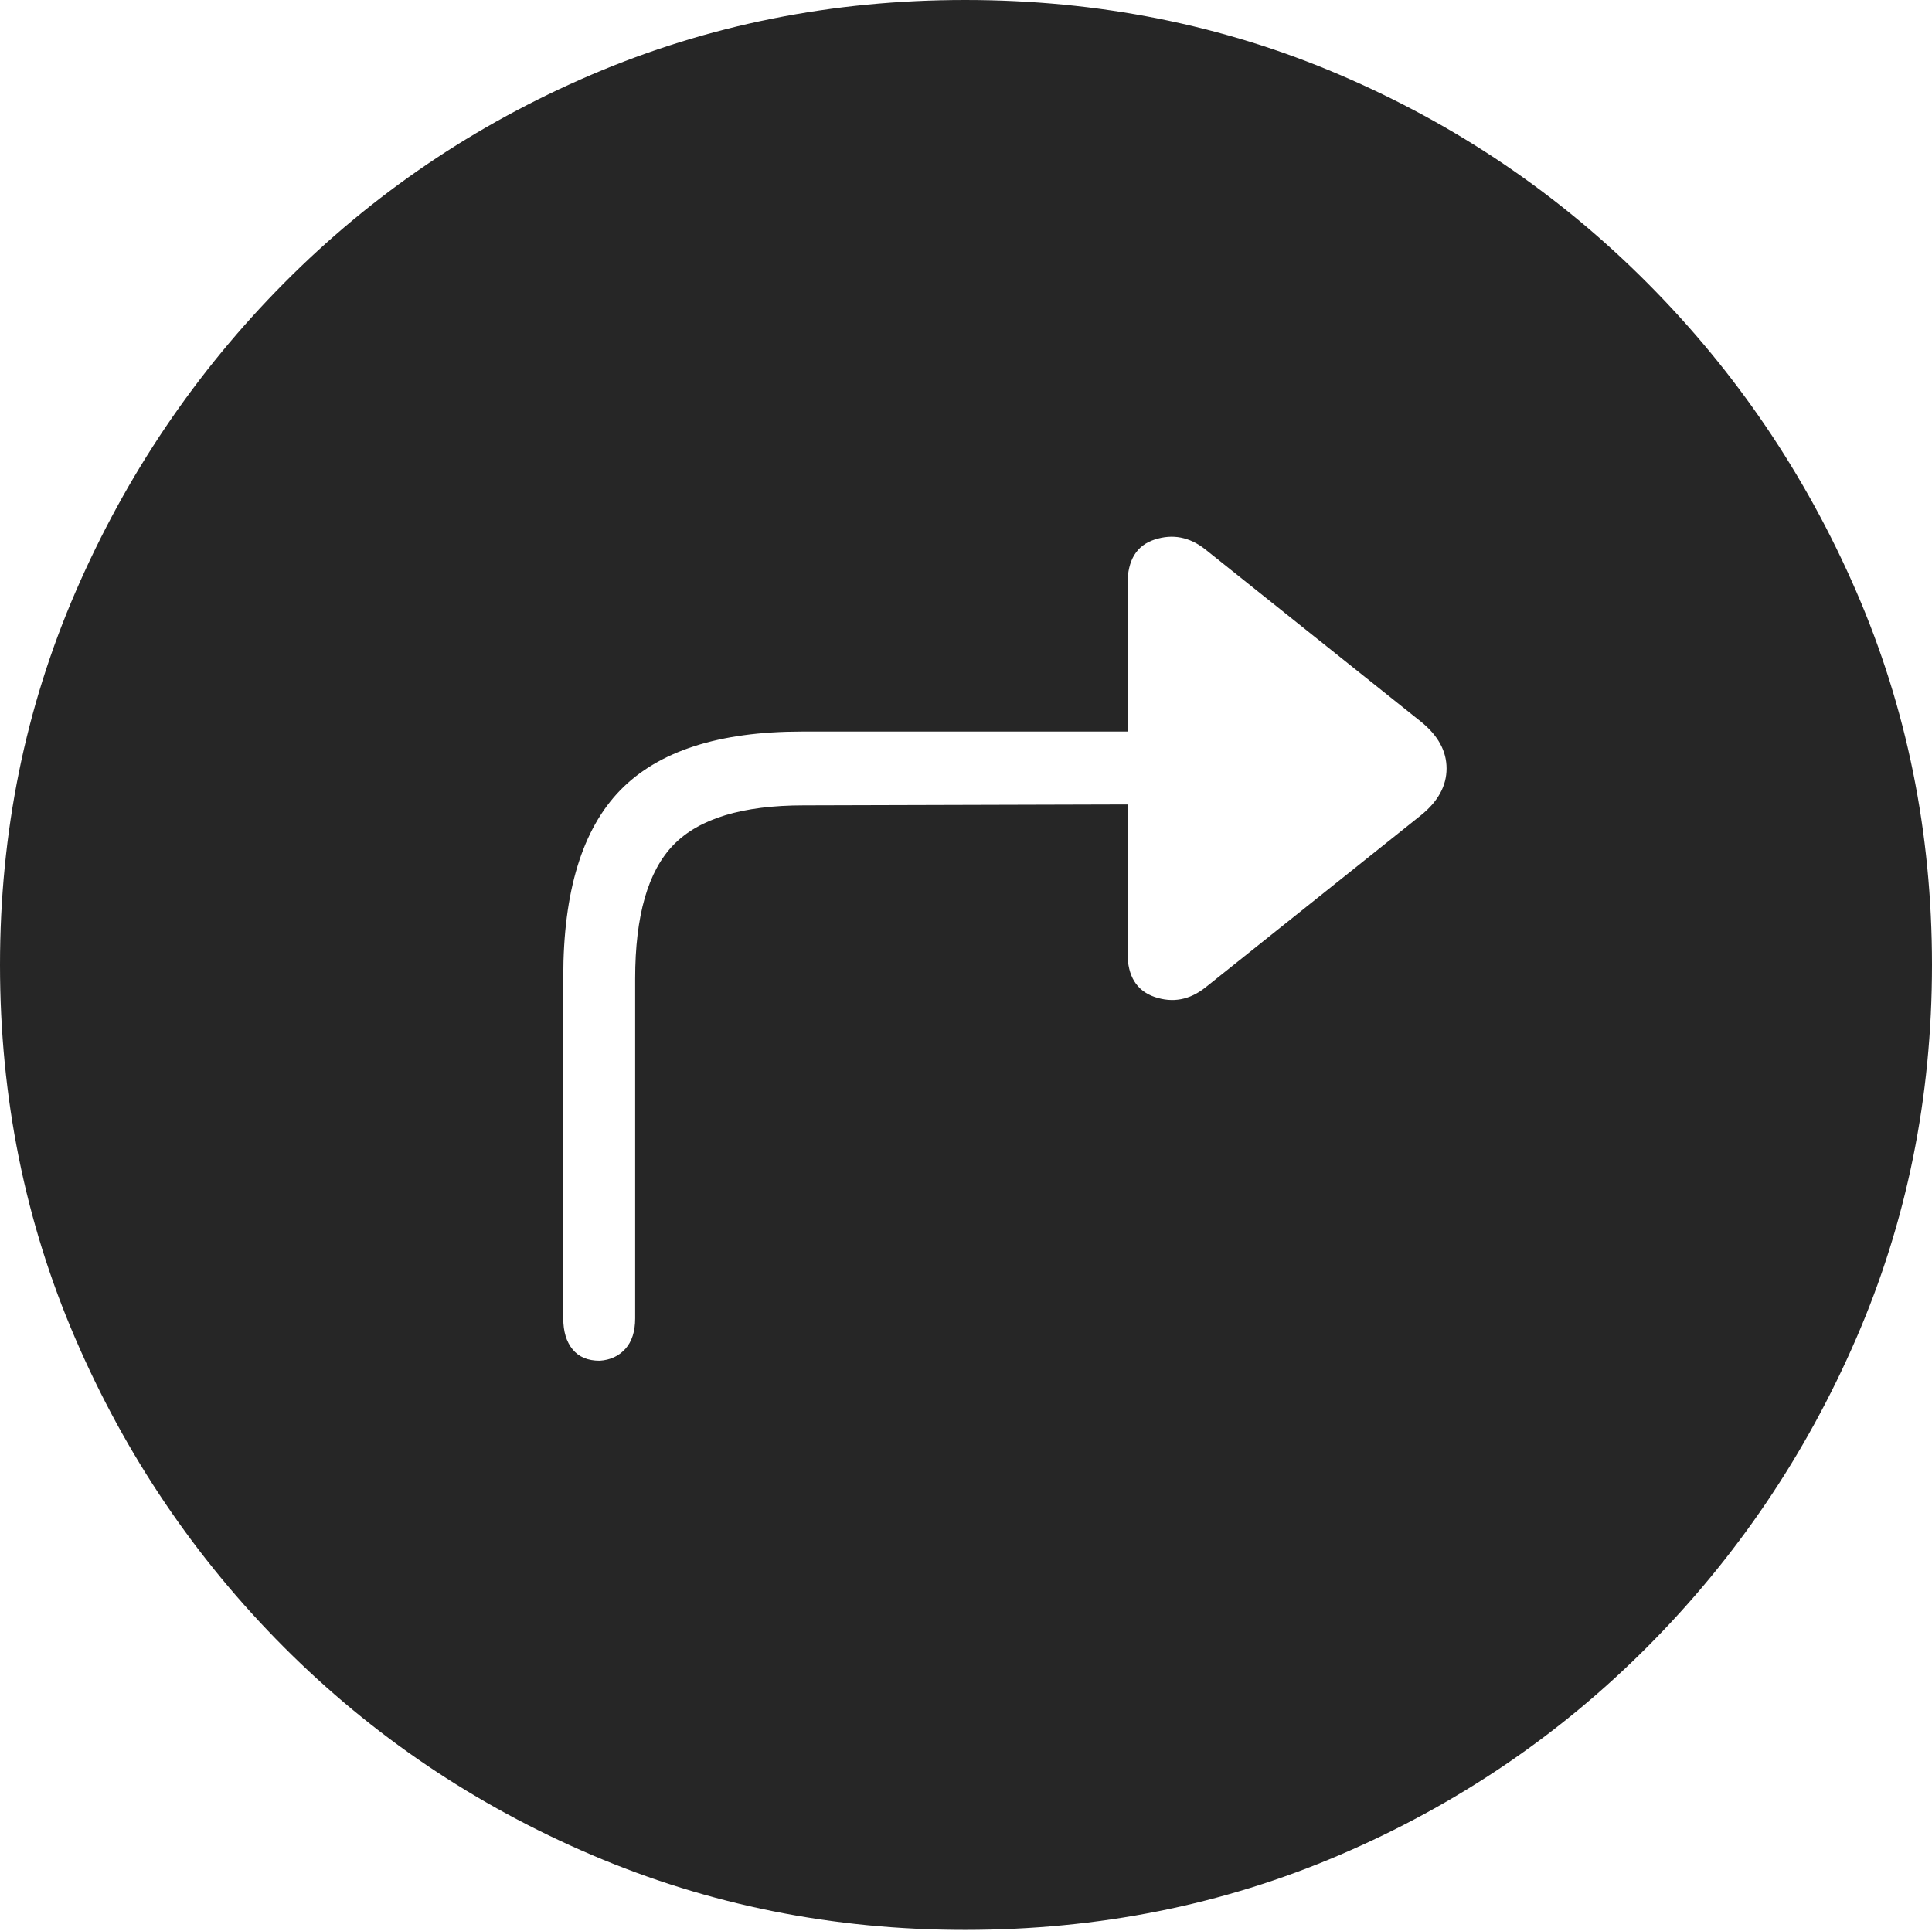 <?xml version="1.0" encoding="UTF-8"?>
<!--Generator: Apple Native CoreSVG 175-->
<!DOCTYPE svg
PUBLIC "-//W3C//DTD SVG 1.1//EN"
       "http://www.w3.org/Graphics/SVG/1.1/DTD/svg11.dtd">
<svg version="1.1" xmlns="http://www.w3.org/2000/svg" xmlns:xlink="http://www.w3.org/1999/xlink" width="19.16" height="19.15">
 <g>
  <rect height="19.15" opacity="0" width="19.16" x="0" y="0"/>
  <path d="M9.57 19.141Q11.553 19.141 13.286 18.398Q15.02 17.656 16.338 16.333Q17.656 15.01 18.408 13.276Q19.16 11.543 19.16 9.57Q19.16 7.598 18.408 5.864Q17.656 4.131 16.338 2.808Q15.02 1.484 13.286 0.742Q11.553 0 9.57 0Q7.598 0 5.864 0.742Q4.131 1.484 2.817 2.808Q1.504 4.131 0.752 5.864Q0 7.598 0 9.57Q0 11.543 0.747 13.276Q1.494 15.01 2.812 16.333Q4.131 17.656 5.869 18.398Q7.607 19.141 9.57 19.141ZM5.586 13.076L5.586 9.688Q5.586 8.418 6.152 7.837Q6.719 7.256 7.949 7.256L11.182 7.256L11.182 5.791Q11.182 5.439 11.45 5.352Q11.719 5.264 11.953 5.449L14.092 7.158Q14.346 7.363 14.346 7.622Q14.346 7.881 14.092 8.086L11.953 9.795Q11.719 9.98 11.45 9.888Q11.182 9.795 11.182 9.453L11.182 7.979L7.969 7.988Q7.061 7.988 6.68 8.379Q6.299 8.77 6.299 9.707L6.299 13.076Q6.299 13.271 6.201 13.379Q6.104 13.486 5.947 13.496Q5.771 13.496 5.679 13.384Q5.586 13.271 5.586 13.076Z" fill="rgba(0,0,0,0.85)"/>
 </g>
</svg>

